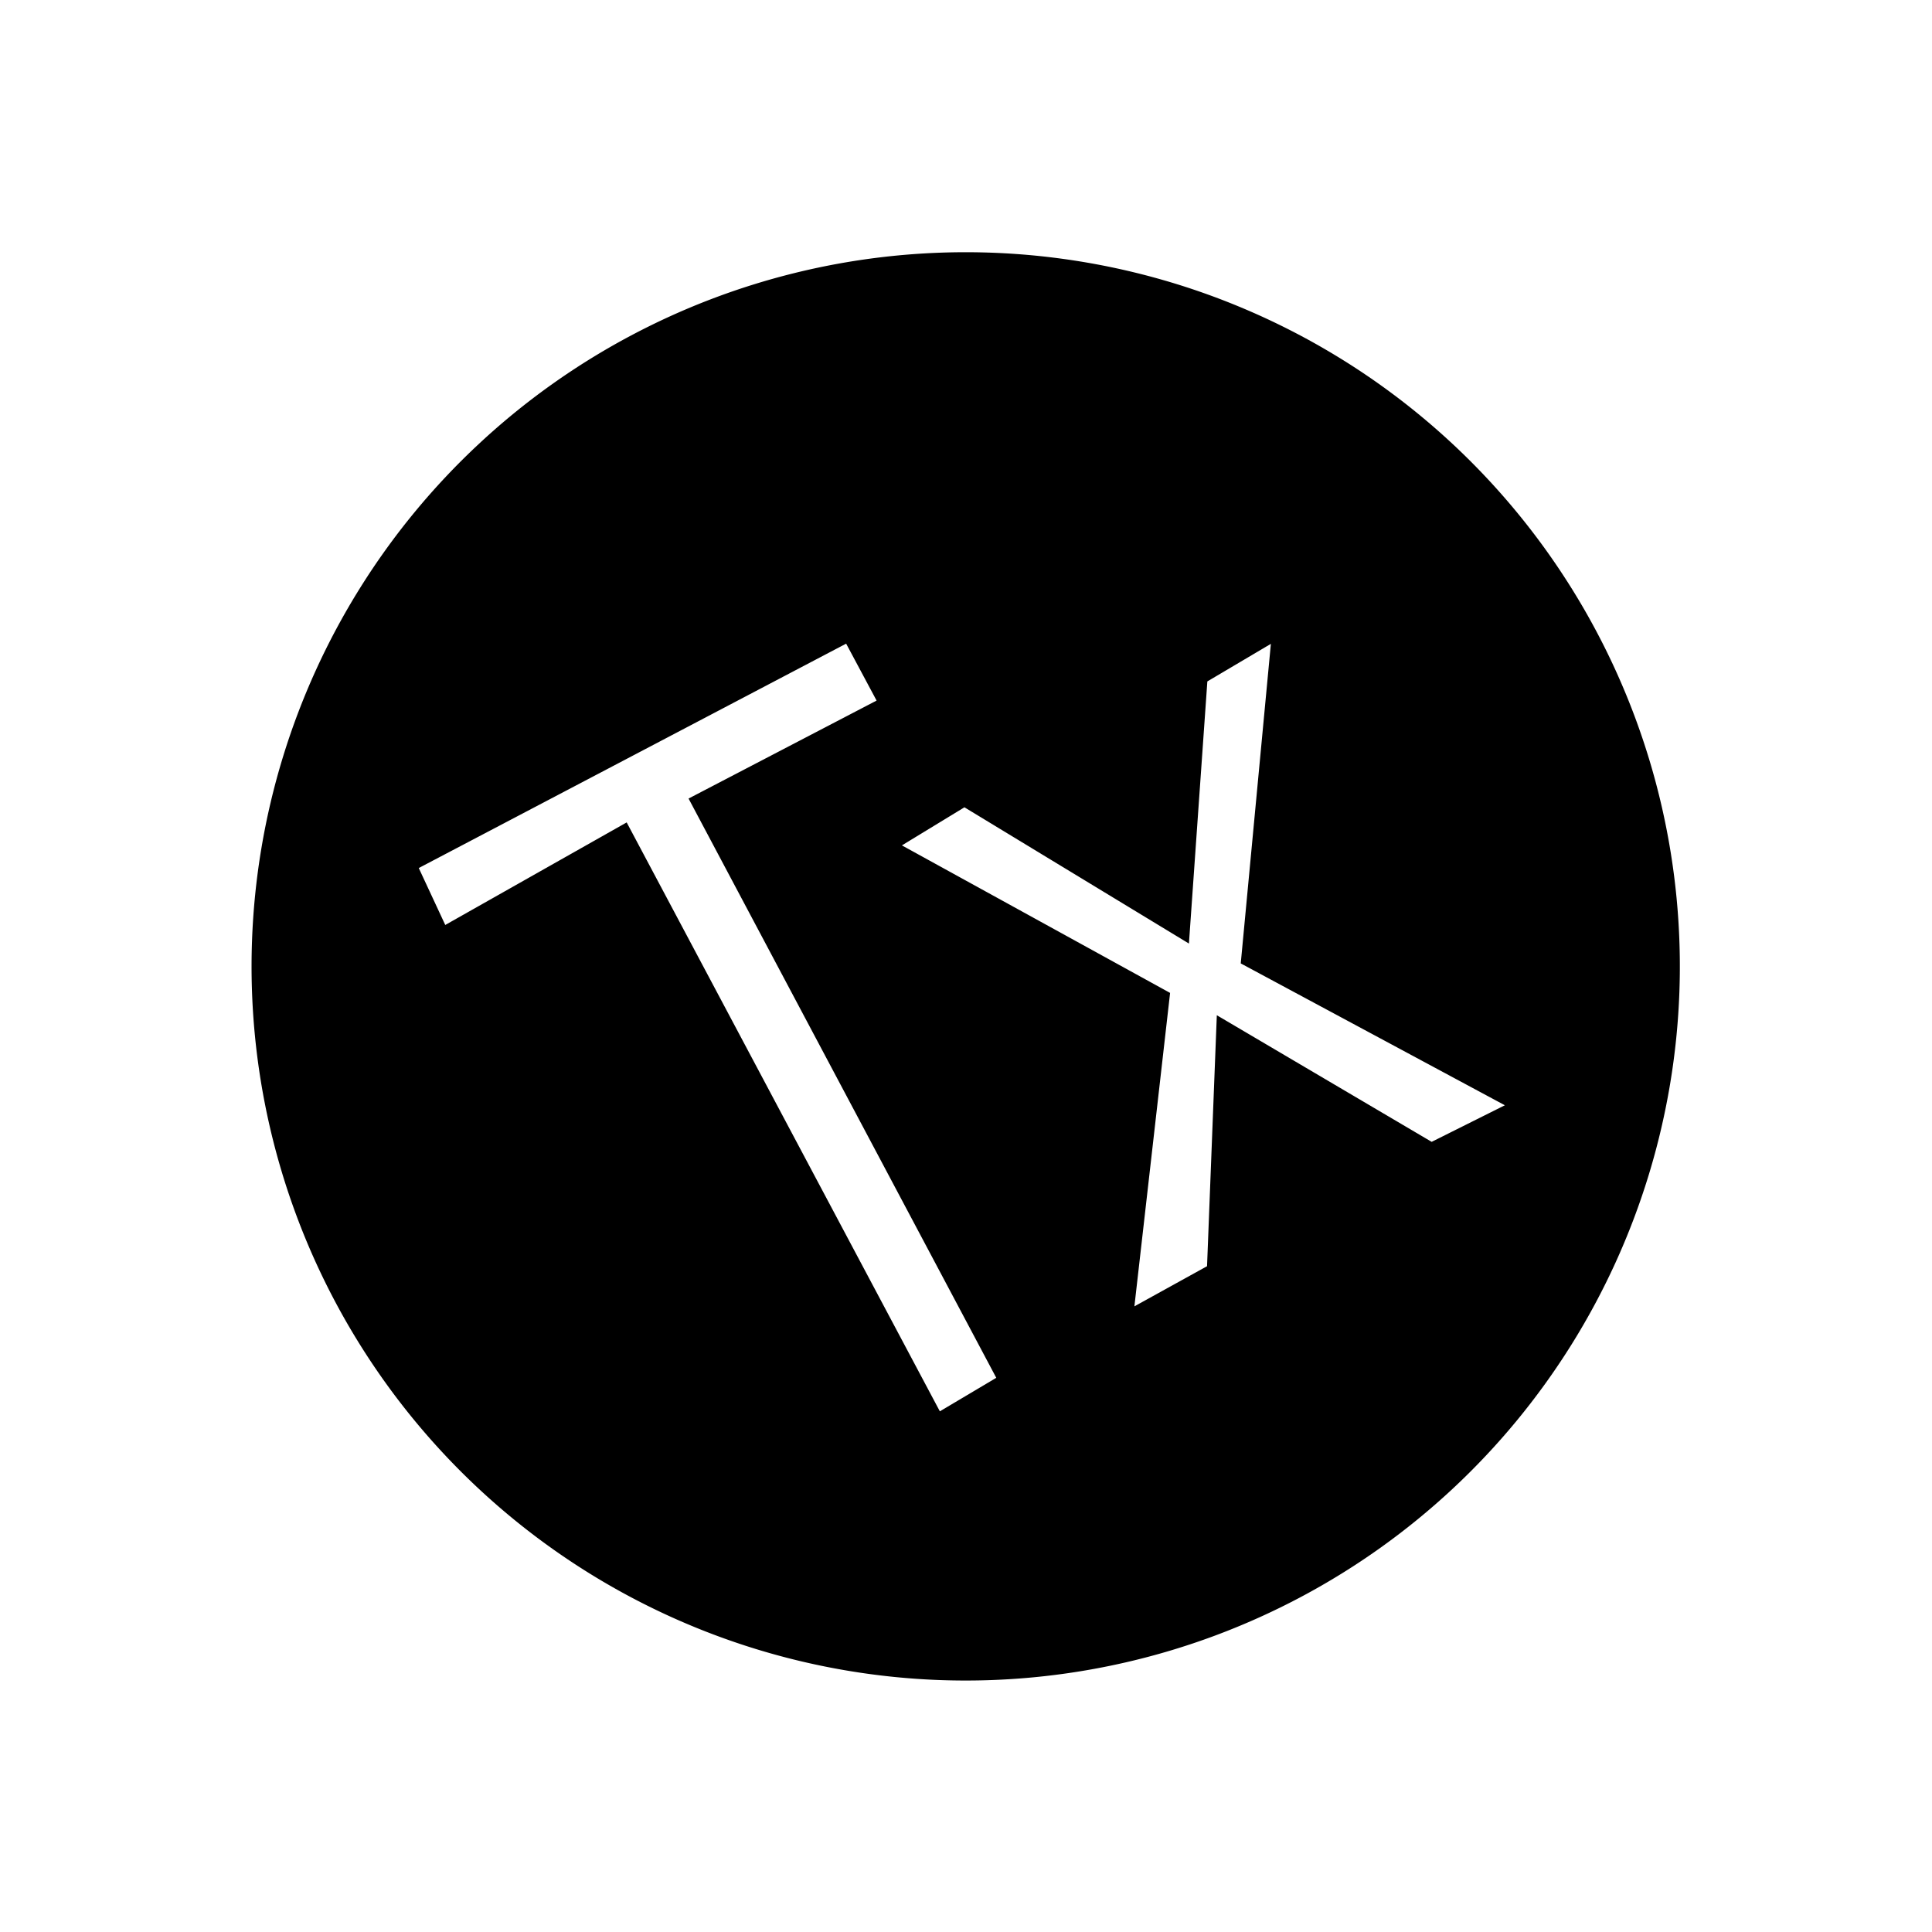 <?xml version="1.0" encoding="UTF-8" standalone="no"?>
<svg
   xmlns:dc="http://purl.org/dc/elements/1.1/"
   xmlns:cc="http://creativecommons.org/ns#"
   xmlns:rdf="http://www.w3.org/1999/02/22-rdf-syntax-ns#"
   xmlns:svg="http://www.w3.org/2000/svg"
   xmlns="http://www.w3.org/2000/svg"
   xmlns:sodipodi="http://sodipodi.sourceforge.net/DTD/sodipodi-0.dtd"
   xmlns:inkscape="http://www.inkscape.org/namespaces/inkscape"
   id="Text"
   width="139.299"
   height="139.299"
   viewBox="0 0 139.299 139.299"
   version="1.1"
   sodipodi:docname="Text.svg"
   inkscape:version="1.0.2 (e86c870879, 2021-01-15)">
  <sodipodi:namedview
     pagecolor="#ffffff"
     bordercolor="#666666"
     borderopacity="1"
     objecttolerance="10"
     gridtolerance="10"
     guidetolerance="10"
     inkscape:pageopacity="0"
     inkscape:pageshadow="2"
     inkscape:window-width="1848"
     inkscape:window-height="1016"
     id="namedview951"
     showgrid="false"
     inkscape:zoom="3.6181165"
     inkscape:cx="81.988487"
     inkscape:cy="91.598236"
     inkscape:window-x="0"
     inkscape:window-y="0"
     inkscape:window-maximized="1"
     inkscape:current-layer="Text" />
  <defs
     id="defs945">
    <style
       id="style943">
      .cls-1 {
        fill: #505050;
      }

      .cls-2 {
        fill: #fff;
      }
    </style>
  </defs>
  <path
     id="Ellipse_20"
     style="stroke-width:1"
     d="M 69.83 18.186 A 51.491 51.491 0 0 0 45.475 24.203 A 51.491 51.491 0 0 0 24.154 93.83 A 51.491 51.491 0 0 0 93.781 115.152 A 51.491 51.491 0 0 0 115.102 45.523 A 51.491 51.491 0 0 0 69.83 18.186 z M 61.008 46.408 L 63.203 50.512 L 49.646 57.576 L 71.832 99.342 L 67.764 101.758 L 45.184 59.297 L 32.104 66.691 L 30.193 62.586 L 61.008 46.408 z M 91.631 46.422 L 89.459 69.463 L 108.502 79.691 L 103.225 82.328 L 87.734 73.199 L 87.029 91.295 L 81.791 94.189 L 84.365 71.59 L 65.029 60.953 L 69.537 58.207 L 85.723 68.031 L 87.051 49.131 L 91.631 46.422 z " />
</svg>
